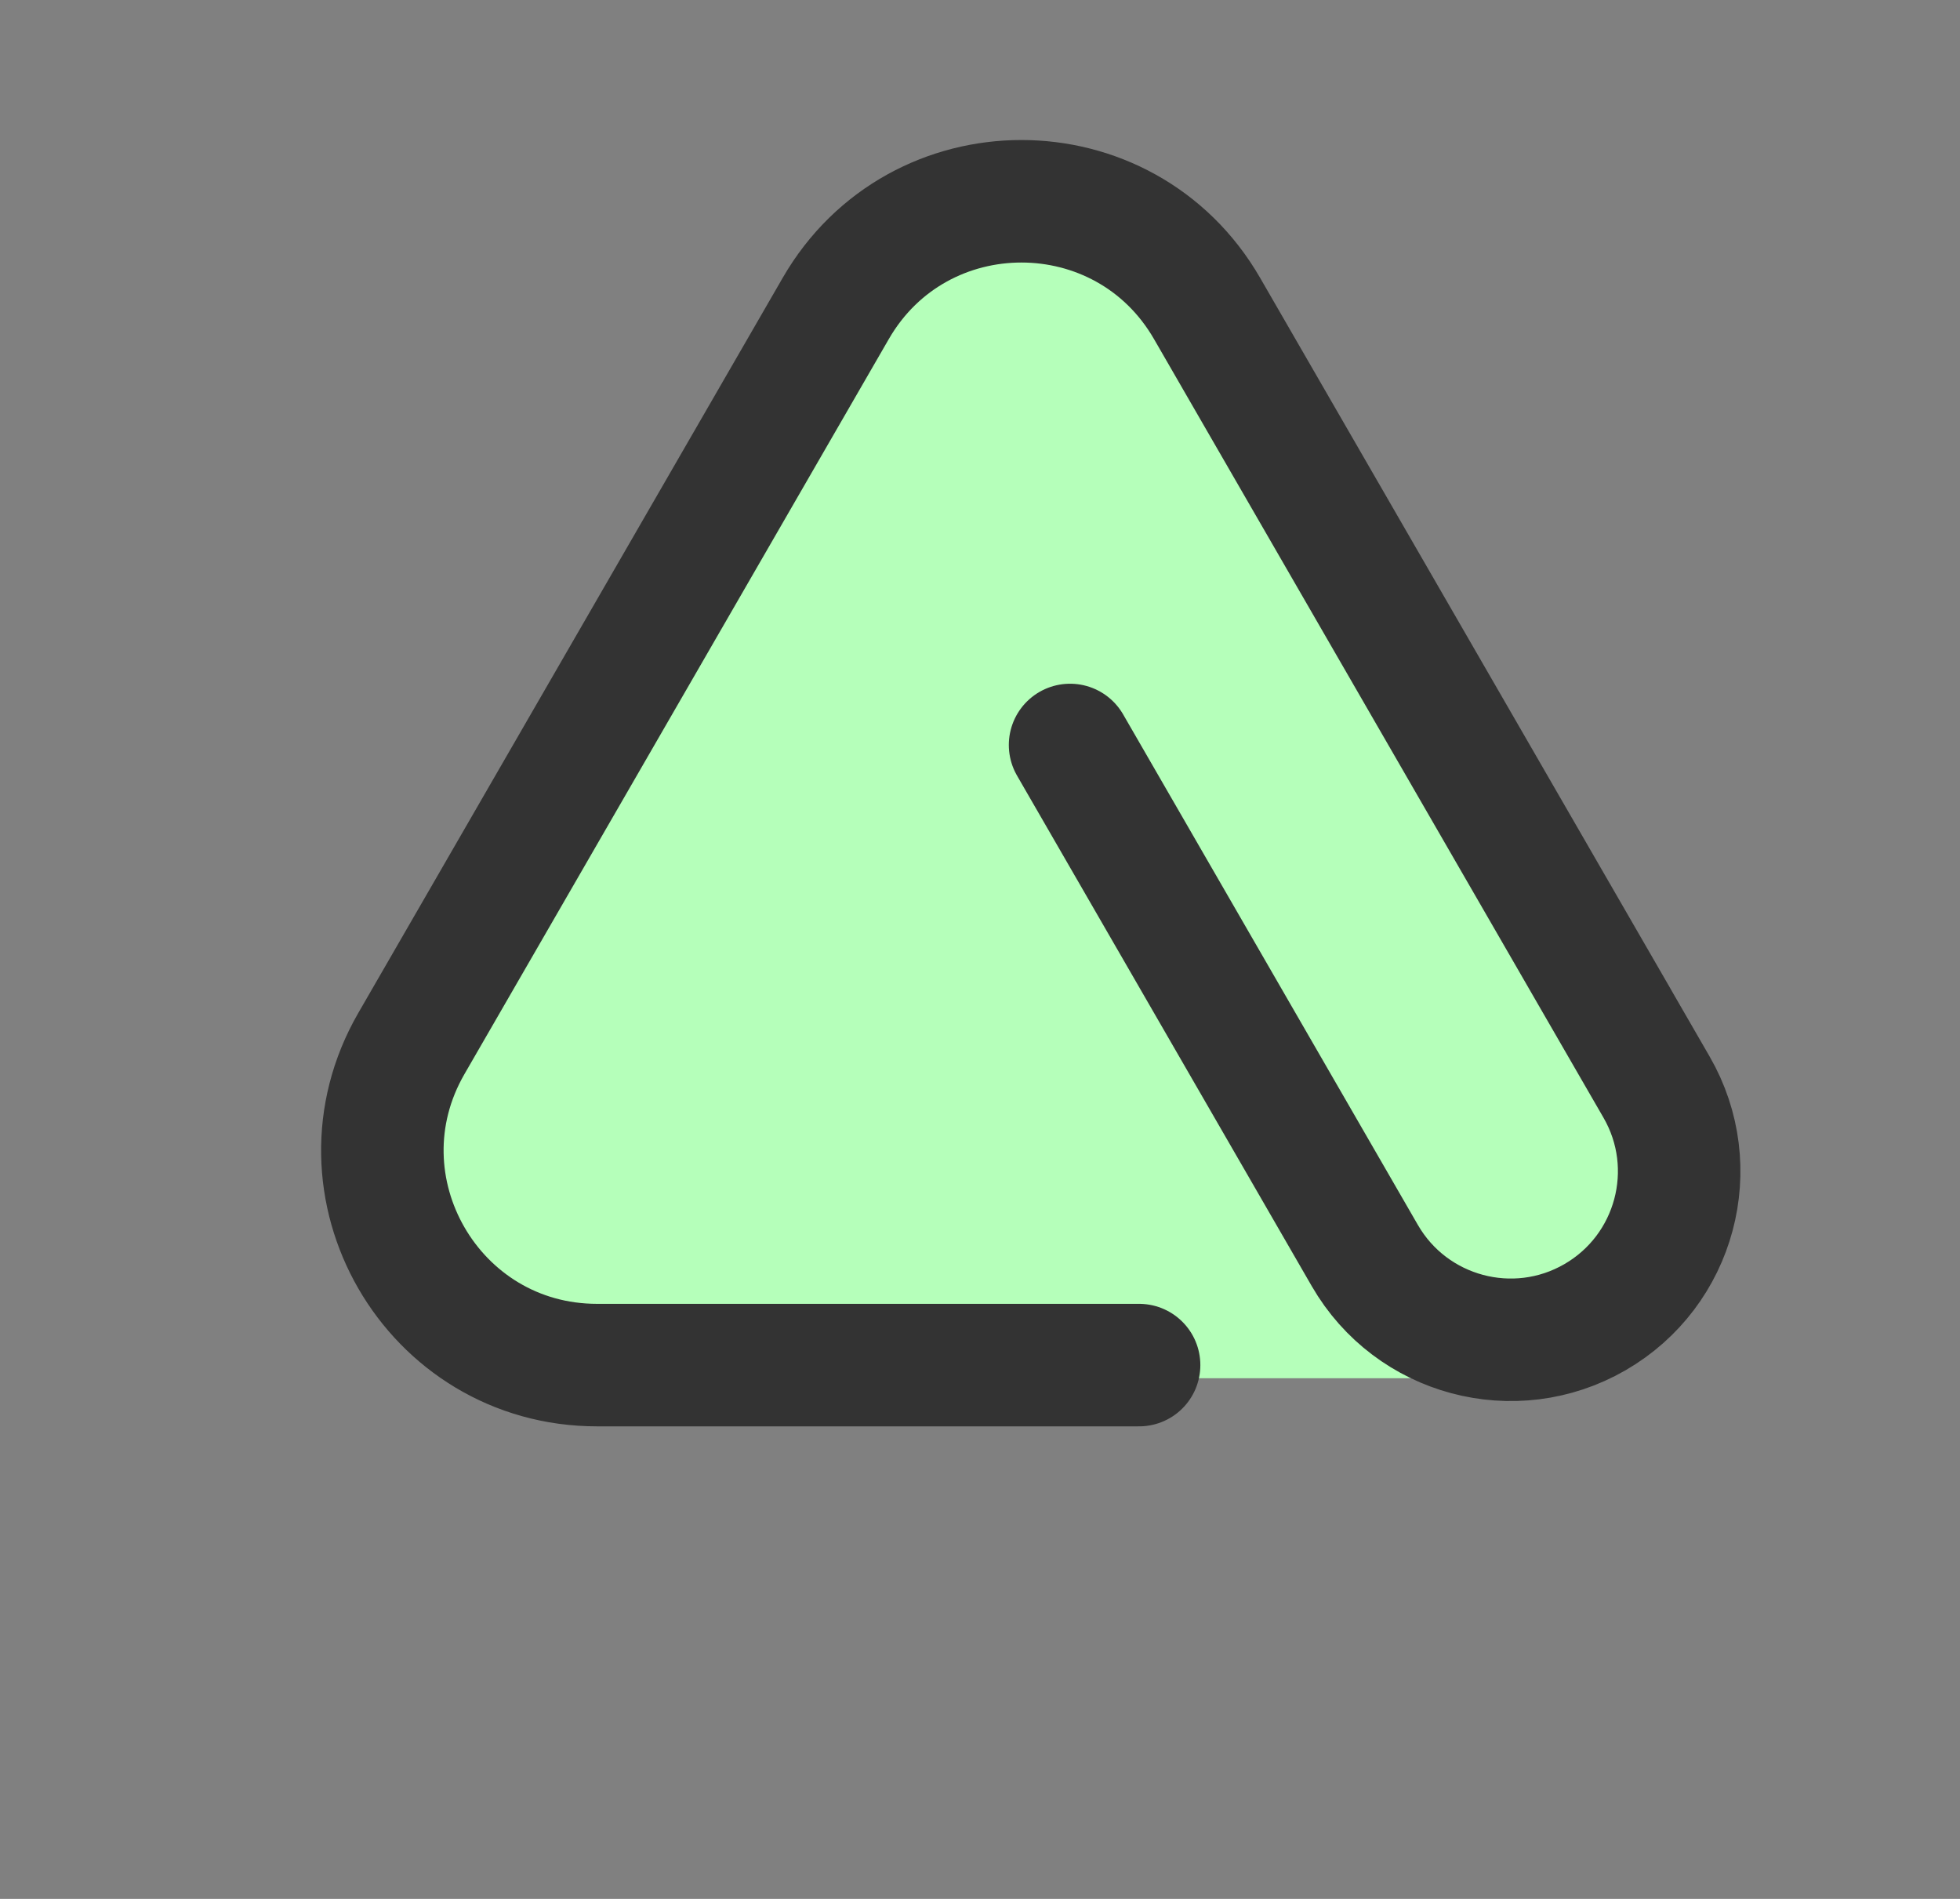 <svg width="64" height="62" viewBox="0 0 64 62" fill="none" xmlns="http://www.w3.org/2000/svg">
<rect x="0" y="0" width="64" height="62" fill="#808080" stroke="none"/>
<path d="M27.463 10.285C30.168 5.676 36.832 5.676 39.537 10.285L53.725 34.456C56.464 39.123 53.099 45 47.688 45H19.312C13.901 45 10.536 39.123 13.275 34.456L27.463 10.285Z" fill="#B5FFBA"/>
<path d="M52.838 33.321L39.414 10.071C36.72 5.405 29.984 5.405 27.29 10.071L13.433 34.071C10.739 38.738 14.107 44.571 19.496 44.571L31.295 44.571L37.195 44.571M40.342 11.679L54.092 35.495C55.611 38.125 54.71 41.489 52.079 43.008C49.449 44.526 46.085 43.625 44.566 40.995L34.941 24.324" stroke="#333" stroke-width="4" stroke-linecap="round" stroke-linejoin="round"/>
</svg>
